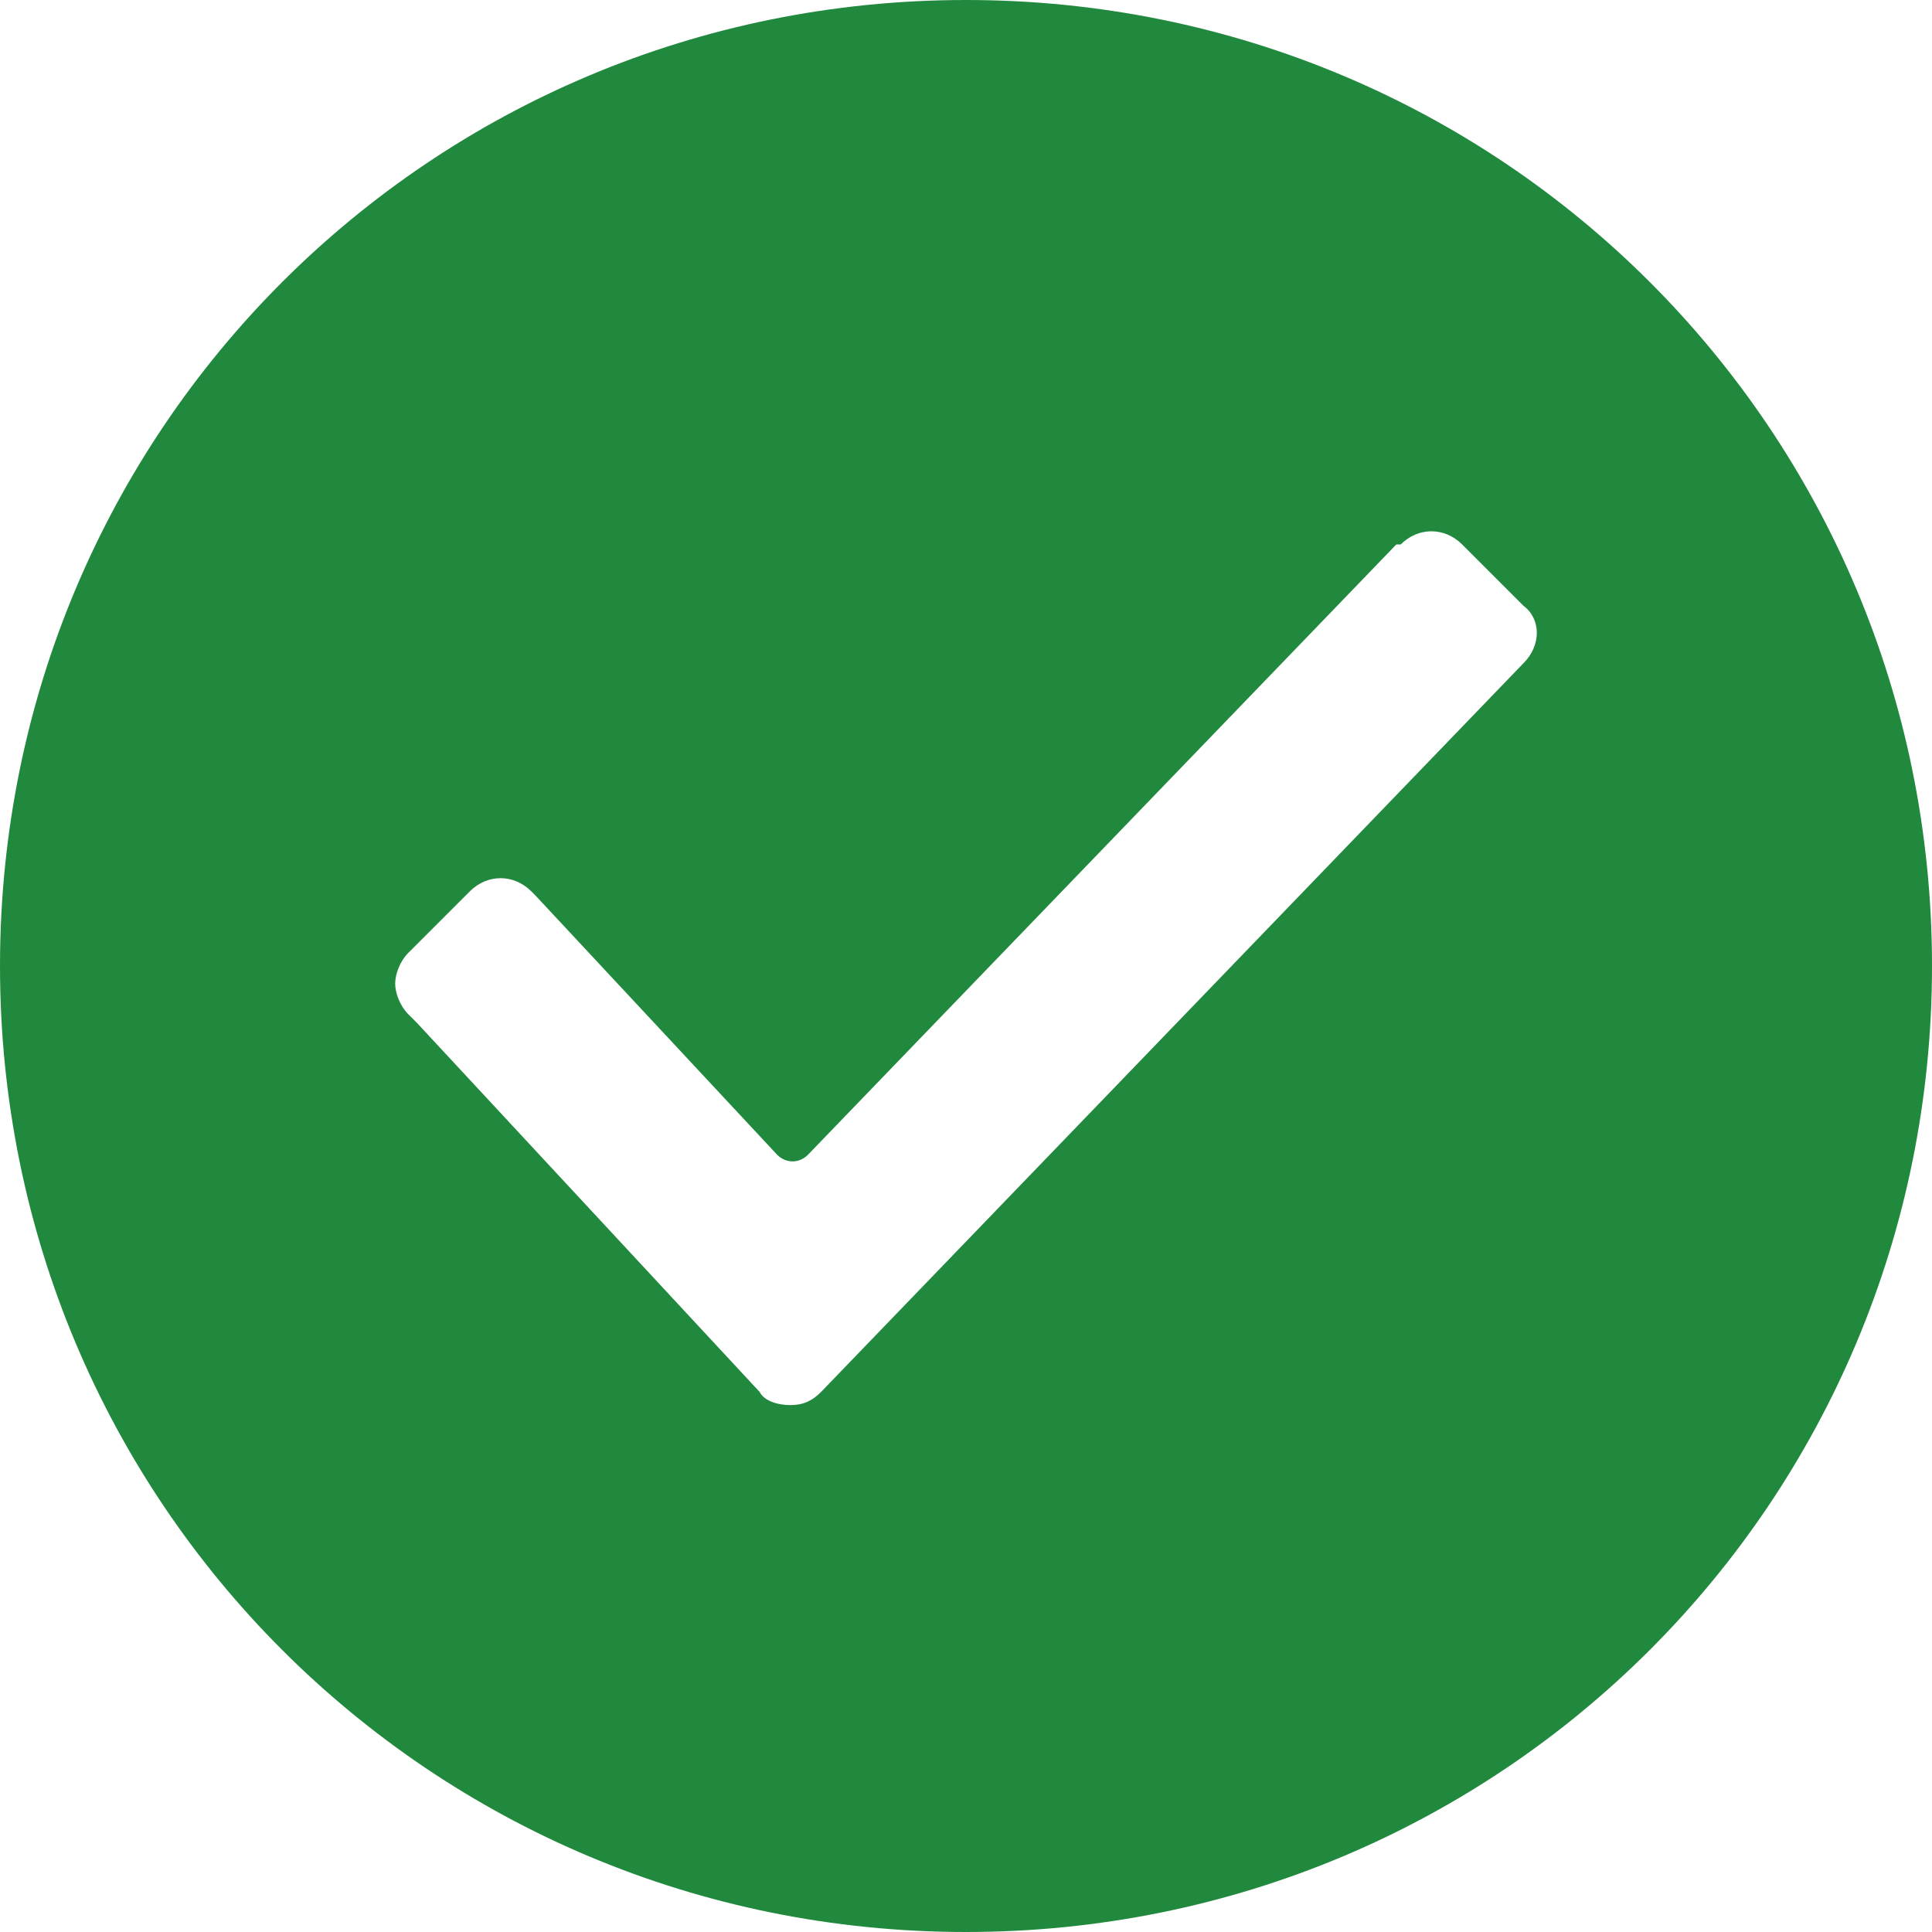 <?xml version="1.0" encoding="utf-8"?>
<!-- Generator: Adobe Illustrator 16.0.0, SVG Export Plug-In . SVG Version: 6.00 Build 0)  -->
<!DOCTYPE svg PUBLIC "-//W3C//DTD SVG 1.1//EN" "http://www.w3.org/Graphics/SVG/1.1/DTD/svg11.dtd">
<svg version="1.1" id="Layer_1" xmlns="http://www.w3.org/2000/svg" xmlns:xlink="http://www.w3.org/1999/xlink" x="0px" y="0px"
	 width="512px" height="512px" viewBox="0 0 512 512" enable-background="new 0 0 512 512" xml:space="preserve">
<path fill="#21893D" d="M256,0C114.036,0,0,114.036,0,256c0,141.963,114.036,256,256,256s256-114.037,256-256
	C512,114.036,397.964,0,256,0z M403.781,175.709L403.781,175.709L217.6,368.872c-2.327,2.327-4.655,3.491-8.146,3.491
	s-6.982-1.164-8.146-3.491l-90.764-97.745l-2.327-2.327c-2.327-2.327-3.491-5.818-3.491-8.146s1.164-5.818,3.491-8.146
	l16.291-16.291c4.654-4.654,11.636-4.654,16.291,0l1.164,1.164l64,68.654c2.327,2.327,5.818,2.327,8.145,0l155.927-161.745h1.164
	c4.654-4.655,11.636-4.655,16.29,0l16.291,16.291C408.437,164.073,408.437,171.055,403.781,175.709z"/>
</svg>
